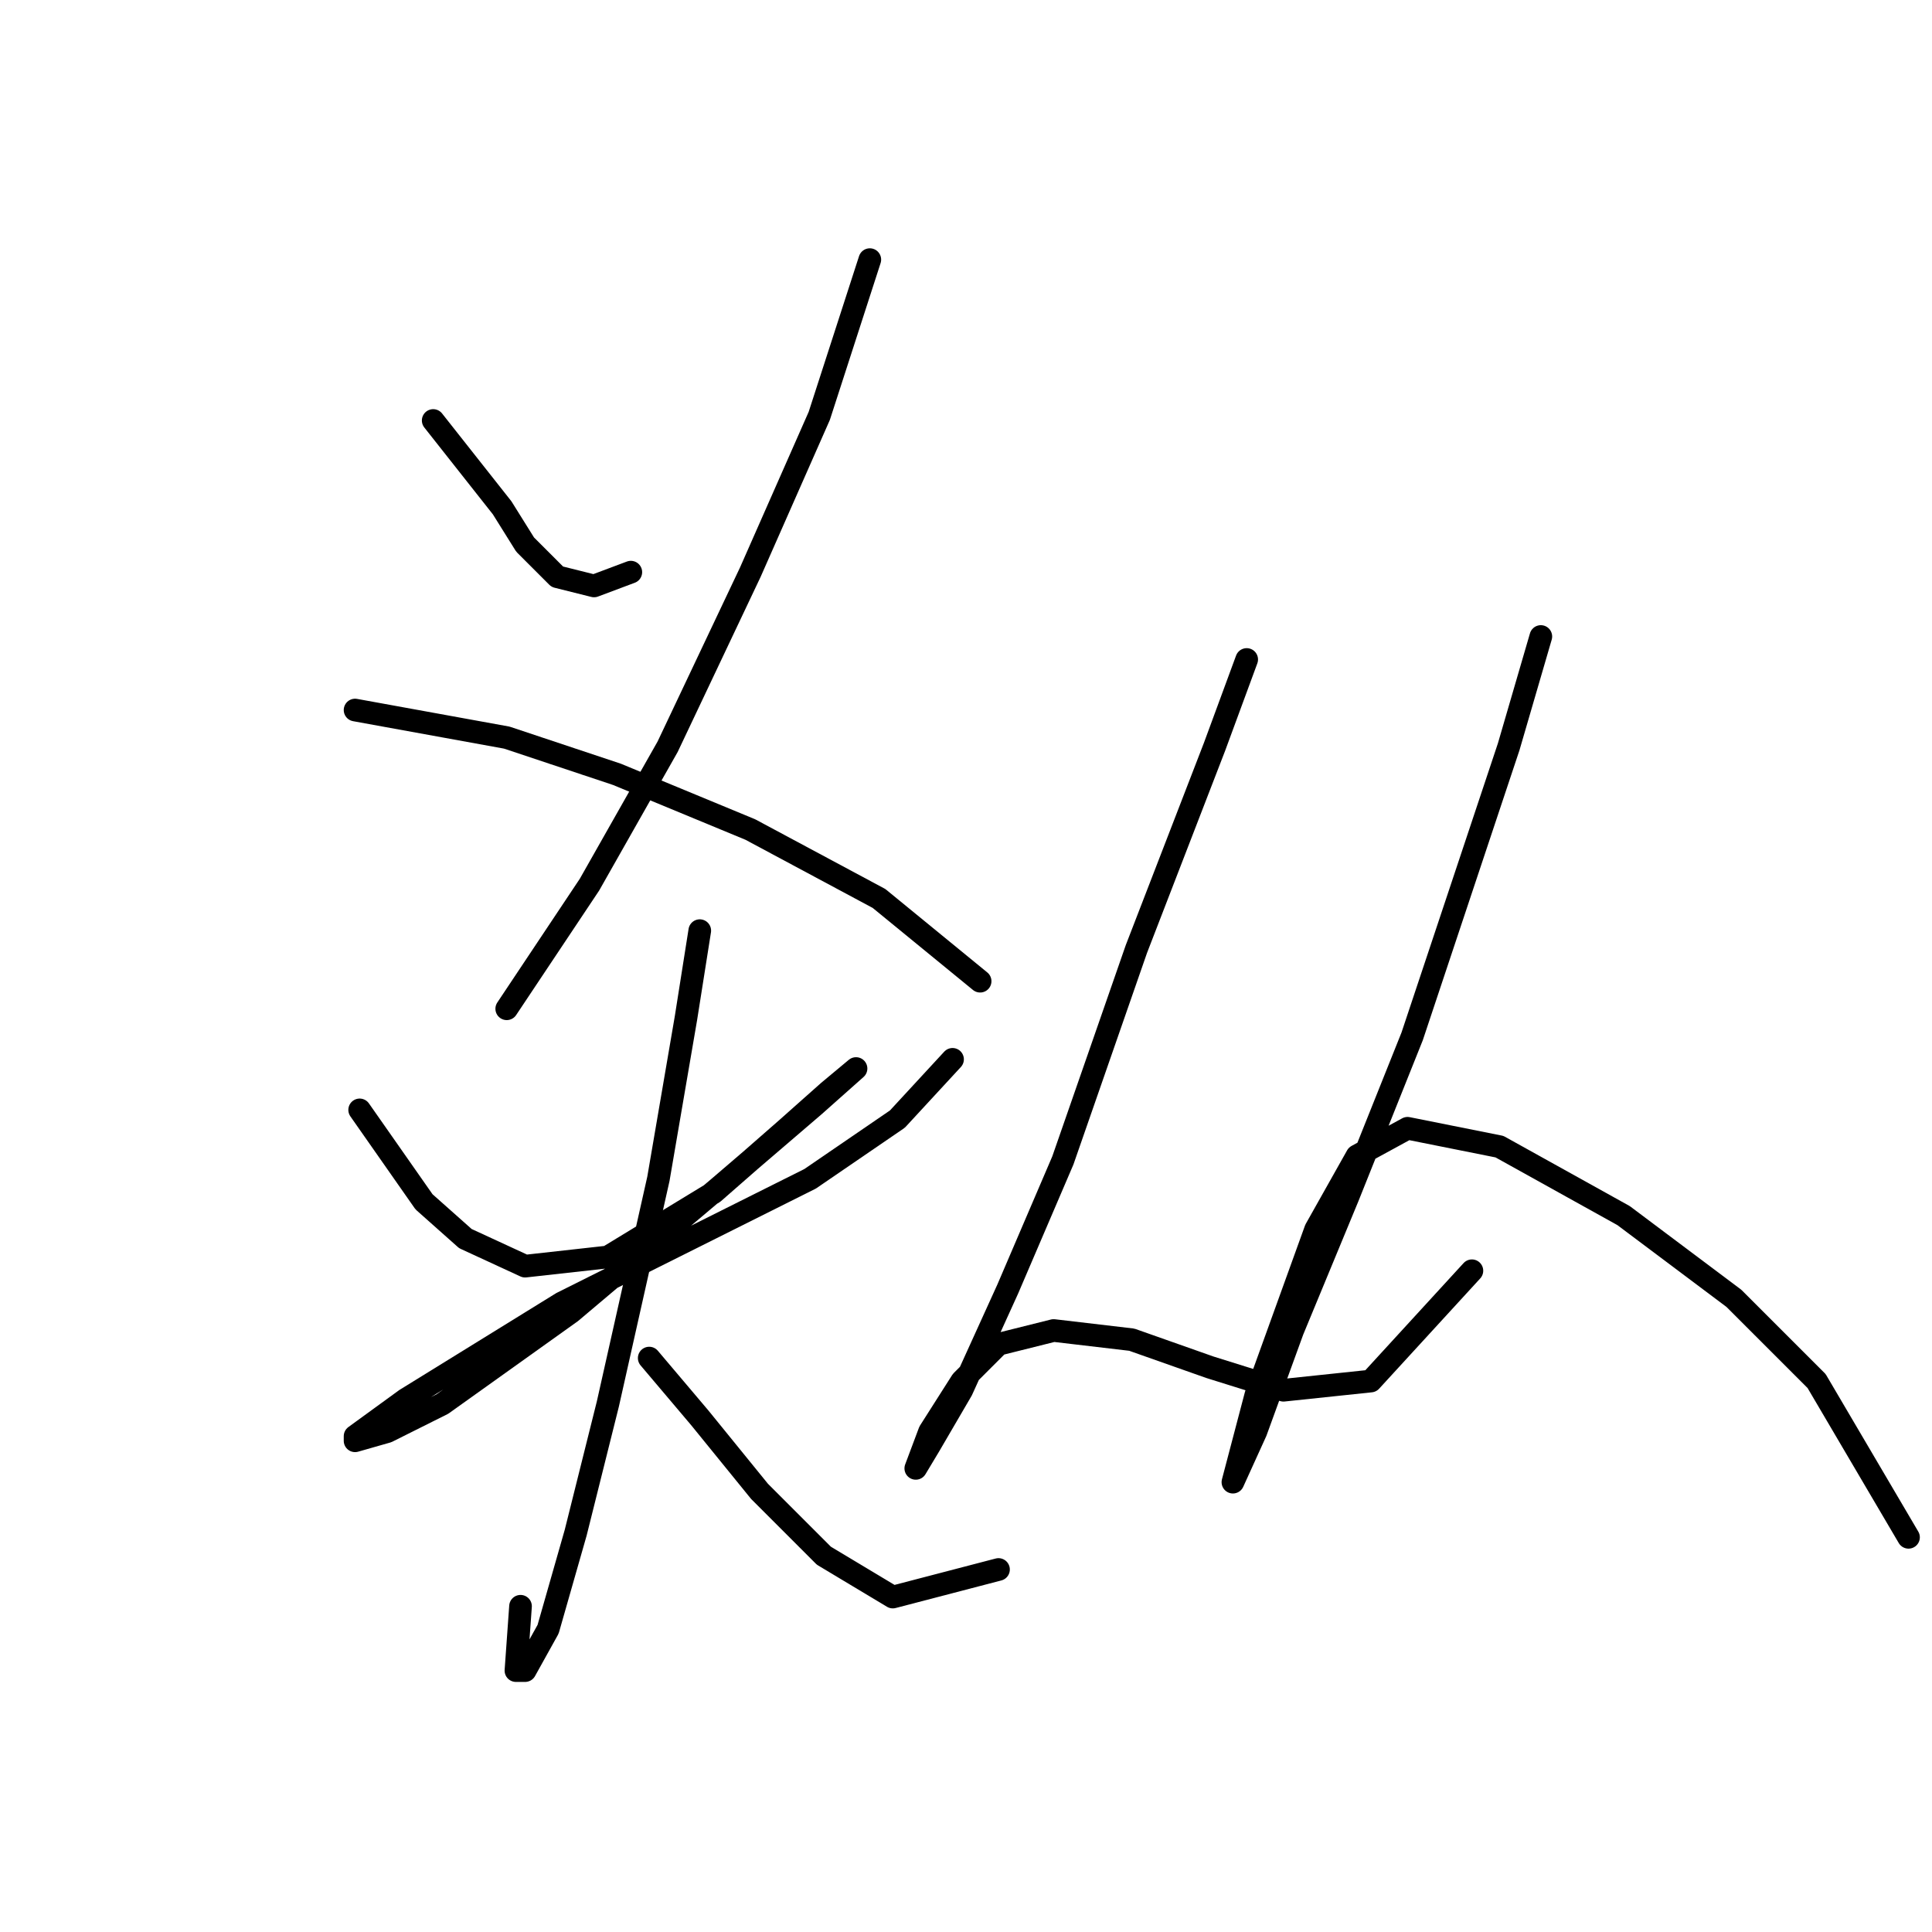 <?xml version="1.0" standalone="no"?>
    <svg width="256" height="256" xmlns="http://www.w3.org/2000/svg" version="1.1">
    <polyline stroke="black" stroke-width="3" stroke-linecap="round" fill="transparent" stroke-linejoin="round" points="57.401 55.716 66.536 67.287 69.581 72.159 73.844 76.422 78.716 77.64 83.588 75.813 83.588 75.813 " />
        <polyline stroke="black" stroke-width="3" stroke-linecap="round" fill="transparent" stroke-linejoin="round" points="115.256 34.401 108.557 55.107 99.422 75.813 88.46 98.955 78.107 117.225 67.145 133.668 67.145 133.668 " />
        <polyline stroke="black" stroke-width="3" stroke-linecap="round" fill="transparent" stroke-linejoin="round" points="47.048 94.083 67.145 97.737 81.761 102.609 99.422 109.917 116.474 119.052 129.872 130.014 129.872 130.014 " />
        <polyline stroke="black" stroke-width="3" stroke-linecap="round" fill="transparent" stroke-linejoin="round" points="47.657 147.066 56.183 159.246 61.664 164.118 69.581 167.772 80.543 166.554 94.55 158.028 104.294 149.502 109.775 144.63 113.429 141.585 113.429 141.585 107.948 146.457 95.159 157.419 75.671 173.862 58.619 186.041 51.311 189.695 47.048 190.913 47.048 190.304 53.747 185.432 74.453 172.644 91.505 164.118 107.339 156.201 118.91 148.284 126.218 140.367 126.218 140.367 " />
        <polyline stroke="black" stroke-width="3" stroke-linecap="round" fill="transparent" stroke-linejoin="round" points="92.723 123.315 90.896 134.886 87.242 156.201 80.543 186.041 76.28 203.093 72.626 215.882 69.581 221.363 68.363 221.363 68.972 212.837 68.972 212.837 " />
        <polyline stroke="black" stroke-width="3" stroke-linecap="round" fill="transparent" stroke-linejoin="round" points="86.024 179.952 92.723 187.868 100.64 197.612 109.166 206.138 118.301 211.619 132.308 207.965 132.308 207.965 " />
        <polyline stroke="black" stroke-width="3" stroke-linecap="round" fill="transparent" stroke-linejoin="round" points="165.194 87.384 160.931 98.955 150.578 125.751 140.834 153.765 133.526 170.817 127.436 184.215 123.173 191.522 121.346 194.567 123.173 189.695 127.436 182.996 132.308 178.125 139.616 176.298 149.969 177.516 160.322 181.17 170.066 184.215 181.637 182.996 195.035 168.381 195.035 168.381 " />
        <polyline stroke="black" stroke-width="3" stroke-linecap="round" fill="transparent" stroke-linejoin="round" points="204.169 84.339 199.907 98.955 187.118 137.322 178.592 158.637 171.284 176.298 166.412 189.695 163.367 196.394 163.367 196.394 166.412 184.823 174.329 162.9 179.81 153.156 186.509 149.502 198.689 151.938 215.131 161.073 229.747 172.035 240.709 182.996 252.889 203.702 252.889 203.702 " />
        </svg>